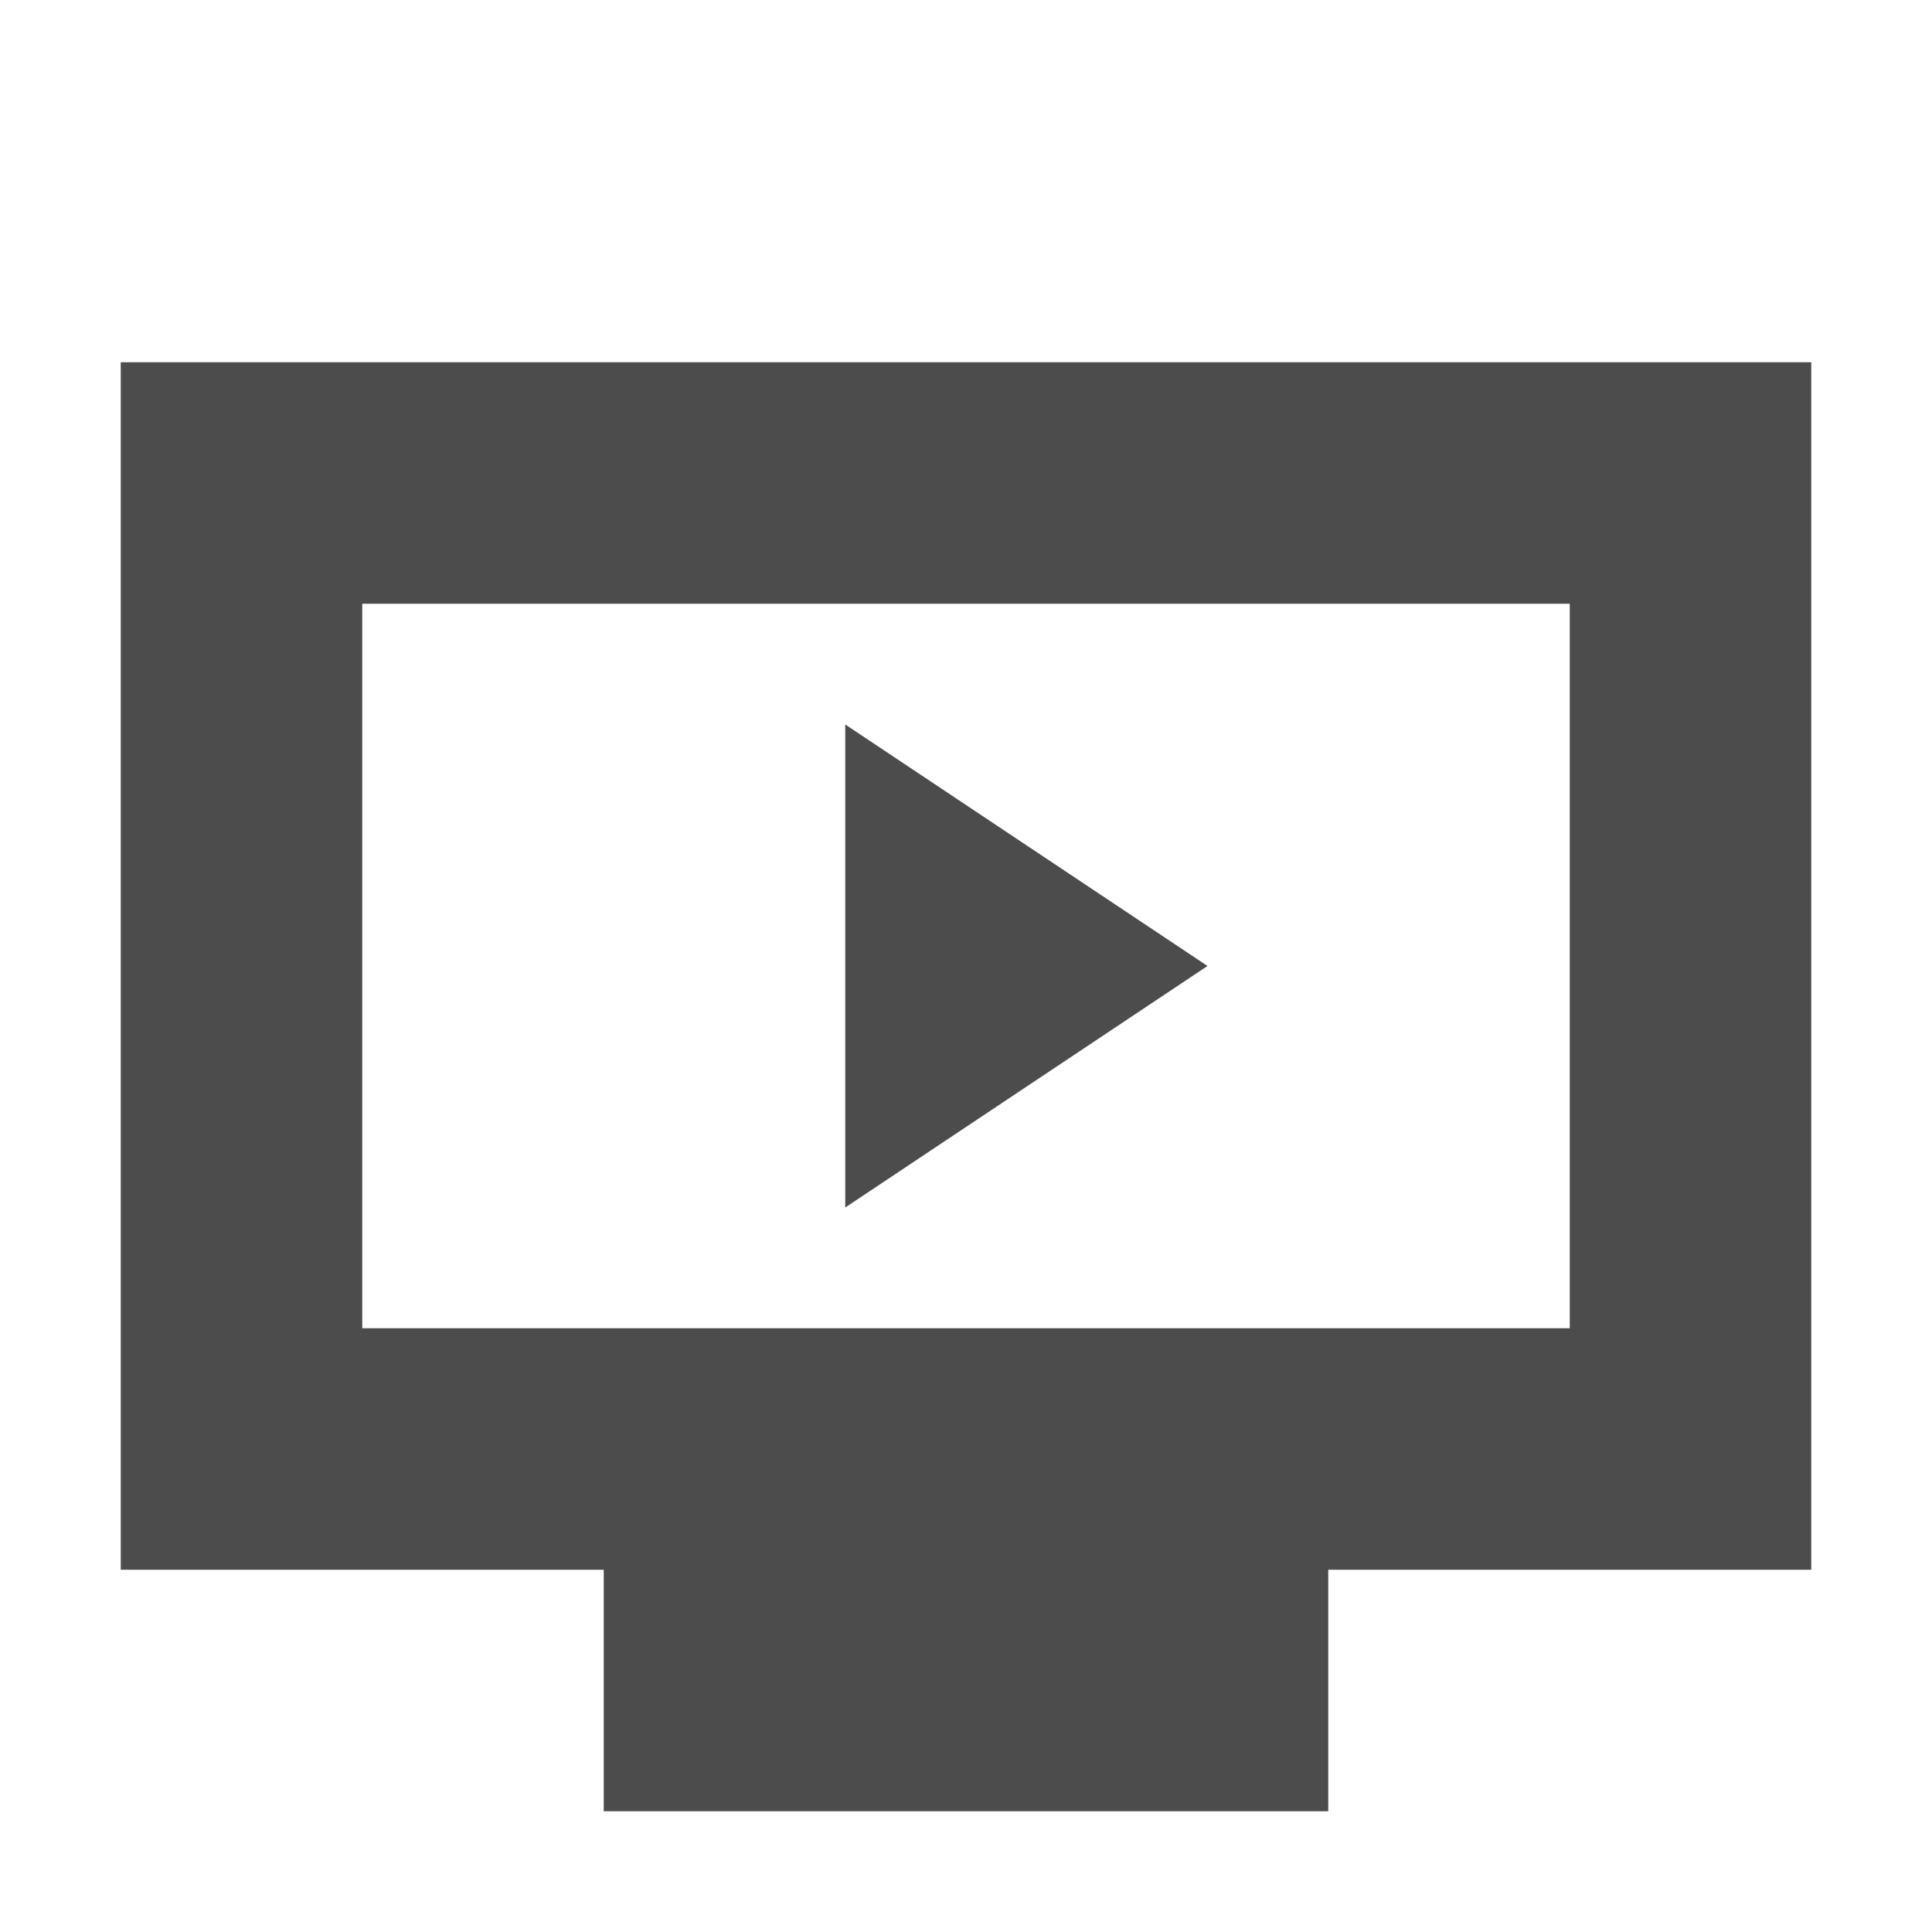 <svg xmlns="http://www.w3.org/2000/svg" width="16" height="16" viewBox="0 0 16 16">
    <g fill="#4C4C4C" fill-rule="evenodd">
        <path d="M15 3v10H1V3h14zm-2 2H3v6h10V5zM5 13h6v2H5z"/>
        <path fill-rule="nonzero" d="M10 8l-3 2V6"/>
    </g>
</svg>
